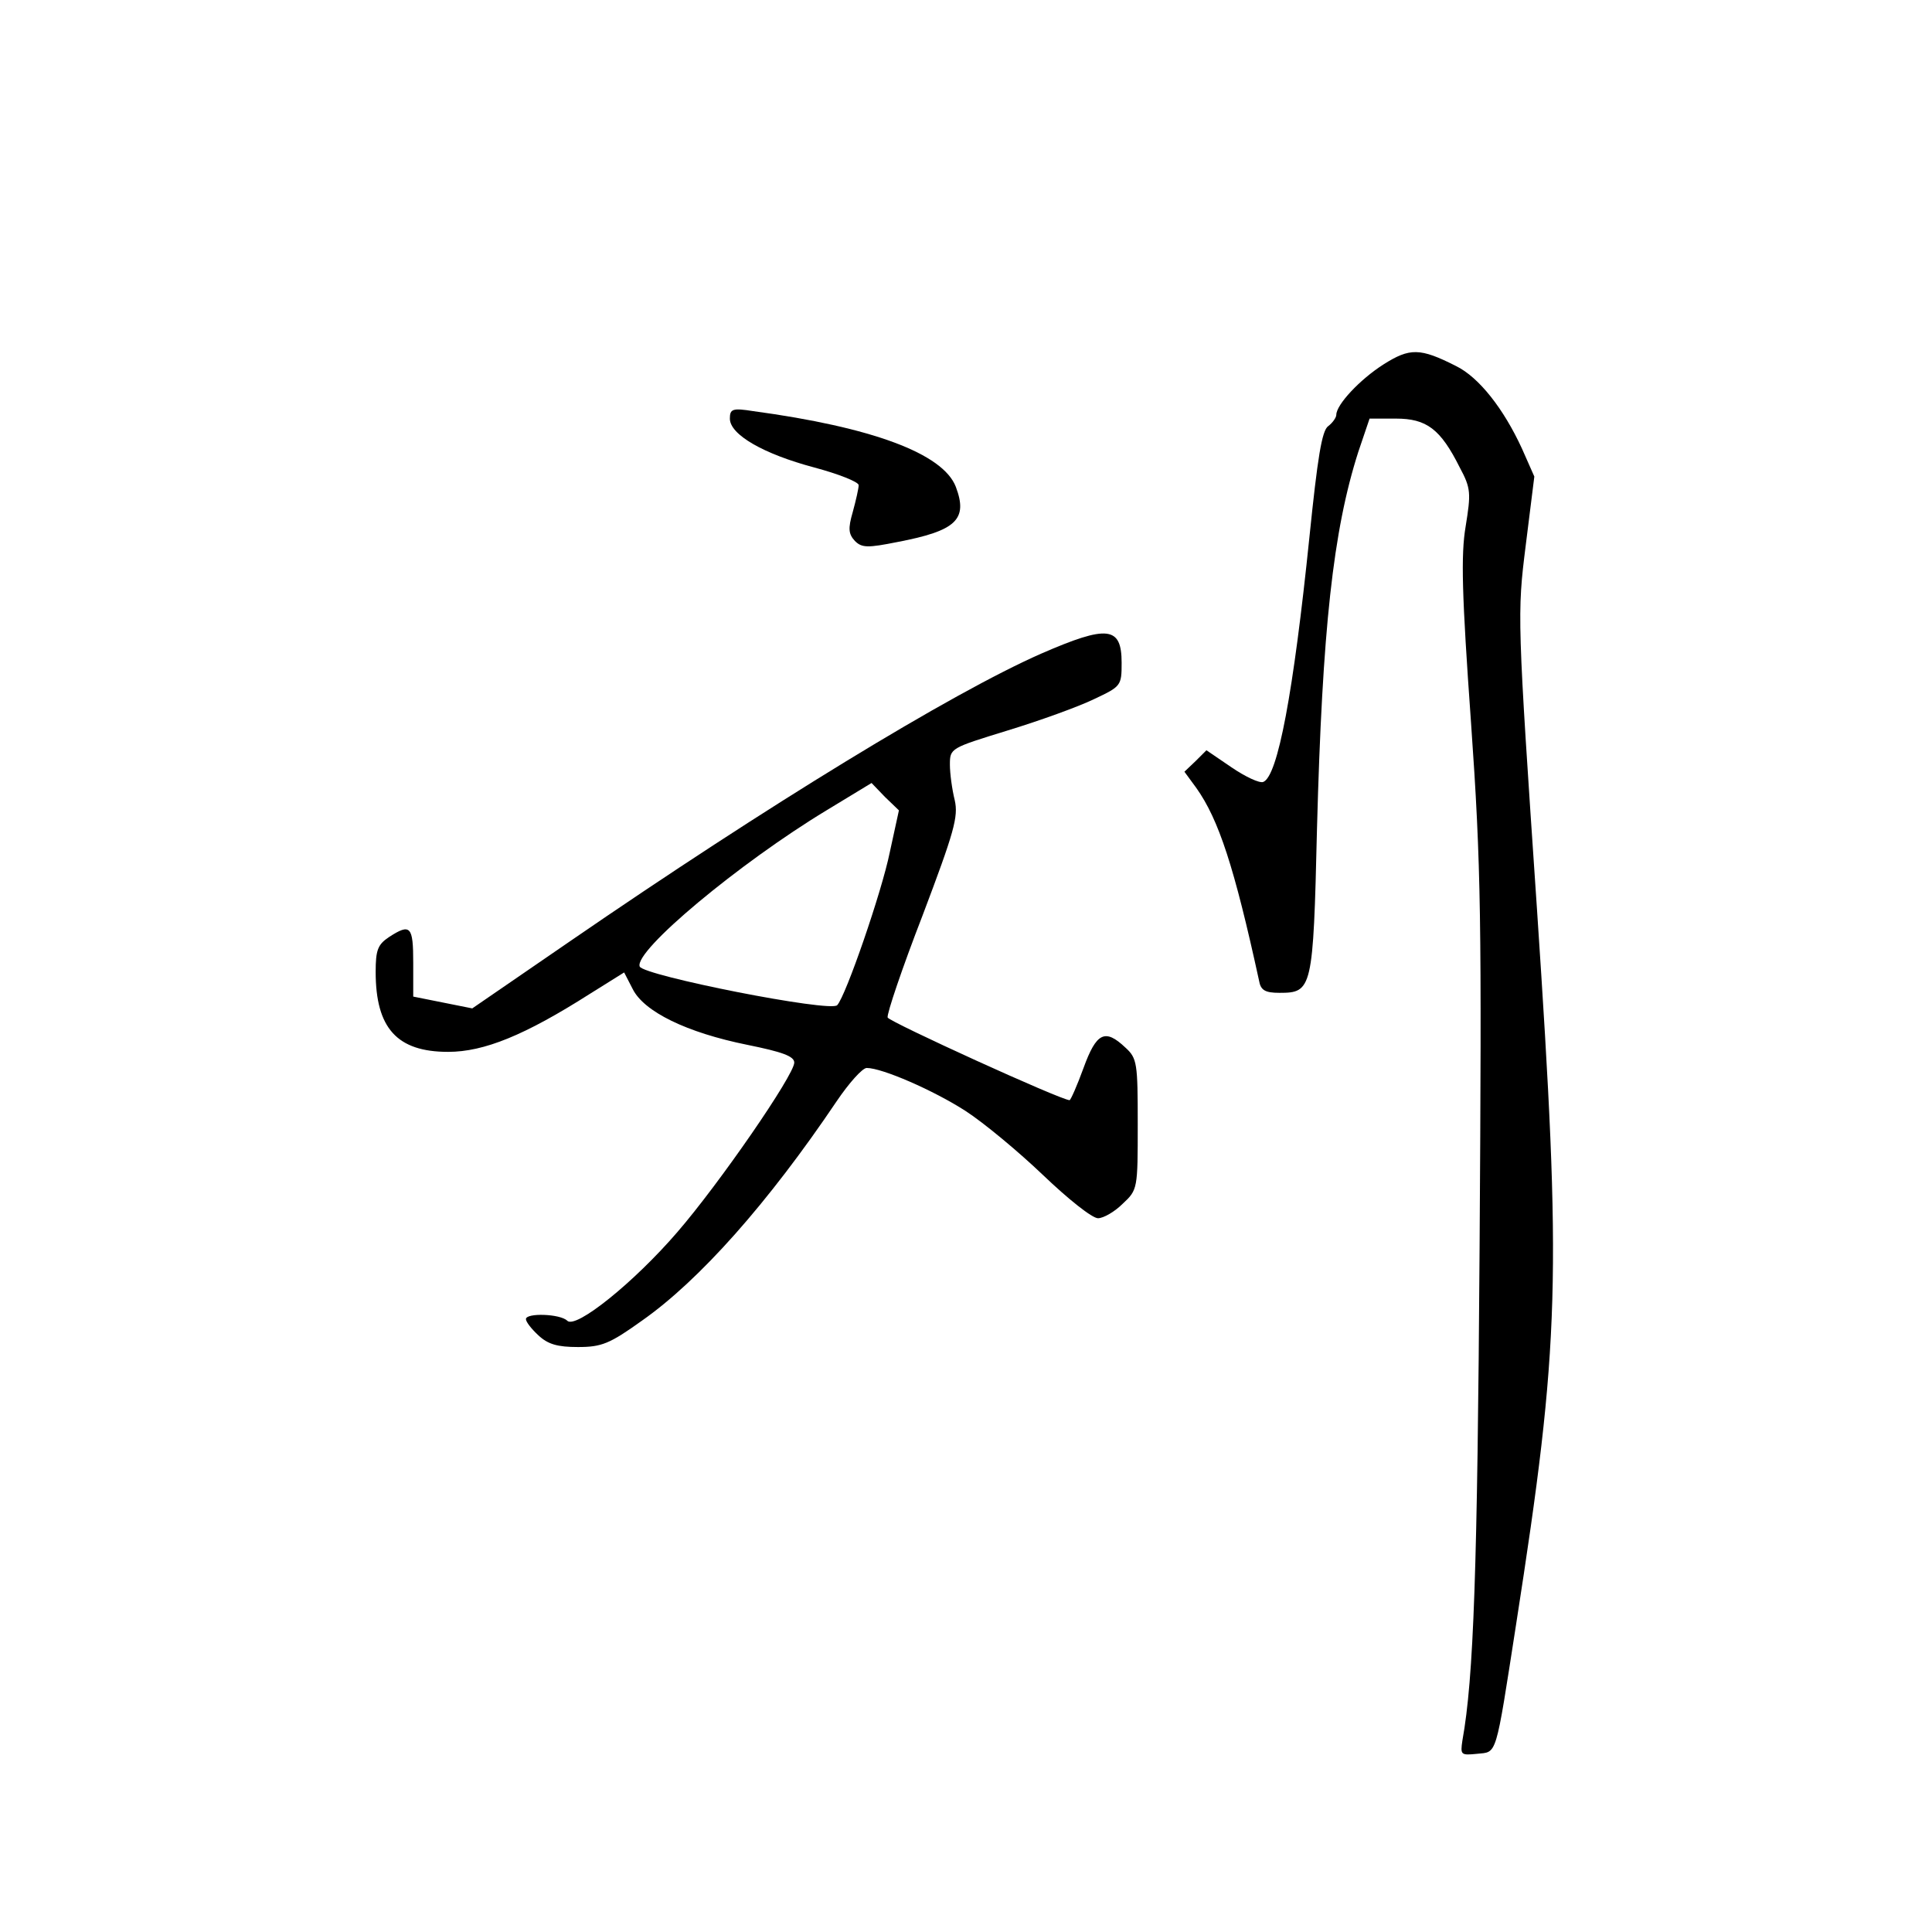 <?xml version="1.0" standalone="no"?>
<!DOCTYPE svg PUBLIC "-//W3C//DTD SVG 20010904//EN"
 "http://www.w3.org/TR/2001/REC-SVG-20010904/DTD/svg10.dtd">
<svg version="1.0" xmlns="http://www.w3.org/2000/svg"
 width="360pt" height="360pt" viewBox="0 0 360 360"
 preserveAspectRatio="xMidYMid meet">
<g transform="translate(0,360) scale(0.1,-0.1)"
fill="#000000" stroke="none">
<path d="M2578 2921 c-44 -28 -88 -75 -88 -94 0 -5 -7 -15 -15 -21 -12 -8 -20
-60 -35 -206 -30 -292 -59 -446 -86 -457 -7 -3 -34 10 -59 27 l-47 32 -20 -20
-21 -20 22 -30 c42 -59 71 -148 117 -359 3 -18 11 -23 38 -23 61 0 63 6 70
305 10 374 30 556 77 703 l21 62 49 0 c57 0 83 -19 119 -91 21 -39 21 -48 11
-110 -9 -53 -7 -127 10 -365 19 -270 20 -365 16 -979 -4 -601 -11 -802 -32
-918 -4 -27 -3 -28 27 -25 38 4 34 -10 73 241 82 527 85 643 39 1332 -37 545
-37 551 -21 679 l16 128 -23 52 c-34 74 -80 133 -123 154 -67 34 -86 34 -135
3z"/>
<path d="M1360 2820 c0 -30 63 -66 157 -91 45 -12 83 -27 83 -33 0 -6 -5 -28
-11 -50 -9 -31 -8 -41 4 -54 13 -13 24 -13 79 -2 110 21 132 42 109 103 -24
62 -156 111 -378 141 -38 6 -43 4 -43 -14z"/>
<path d="M1940 2382 c-168 -74 -510 -283 -878 -536 l-182 -125 -55 11 -55 11
0 63 c0 68 -5 74 -45 48 -21 -14 -25 -24 -25 -65 0 -105 40 -149 135 -149 67
0 143 31 264 108 l64 40 16 -31 c21 -42 100 -81 214 -104 64 -13 87 -21 87
-33 0 -23 -140 -226 -218 -316 -80 -93 -189 -181 -205 -165 -13 13 -77 15 -77
3 0 -5 10 -18 23 -30 18 -17 36 -22 74 -22 44 0 59 6 119 49 107 75 235 219
363 409 23 34 48 62 56 62 29 0 125 -42 184 -80 34 -22 99 -76 145 -120 46
-44 91 -80 102 -80 10 0 31 12 46 27 28 26 28 28 28 148 0 114 -1 123 -23 143
-38 36 -54 28 -78 -38 -12 -33 -24 -60 -26 -60 -16 0 -336 146 -339 154 -2 6
27 92 65 190 59 156 67 184 60 215 -5 20 -9 50 -9 66 0 31 1 31 108 64 59 18
131 44 160 58 51 24 52 25 52 68 0 68 -26 71 -150 17z m-282 -370 c-15 -74
-82 -268 -98 -285 -12 -14 -361 55 -368 72 -11 29 186 193 348 291 l84 51 25
-26 26 -25 -17 -78z"/>
</g>
</svg>
